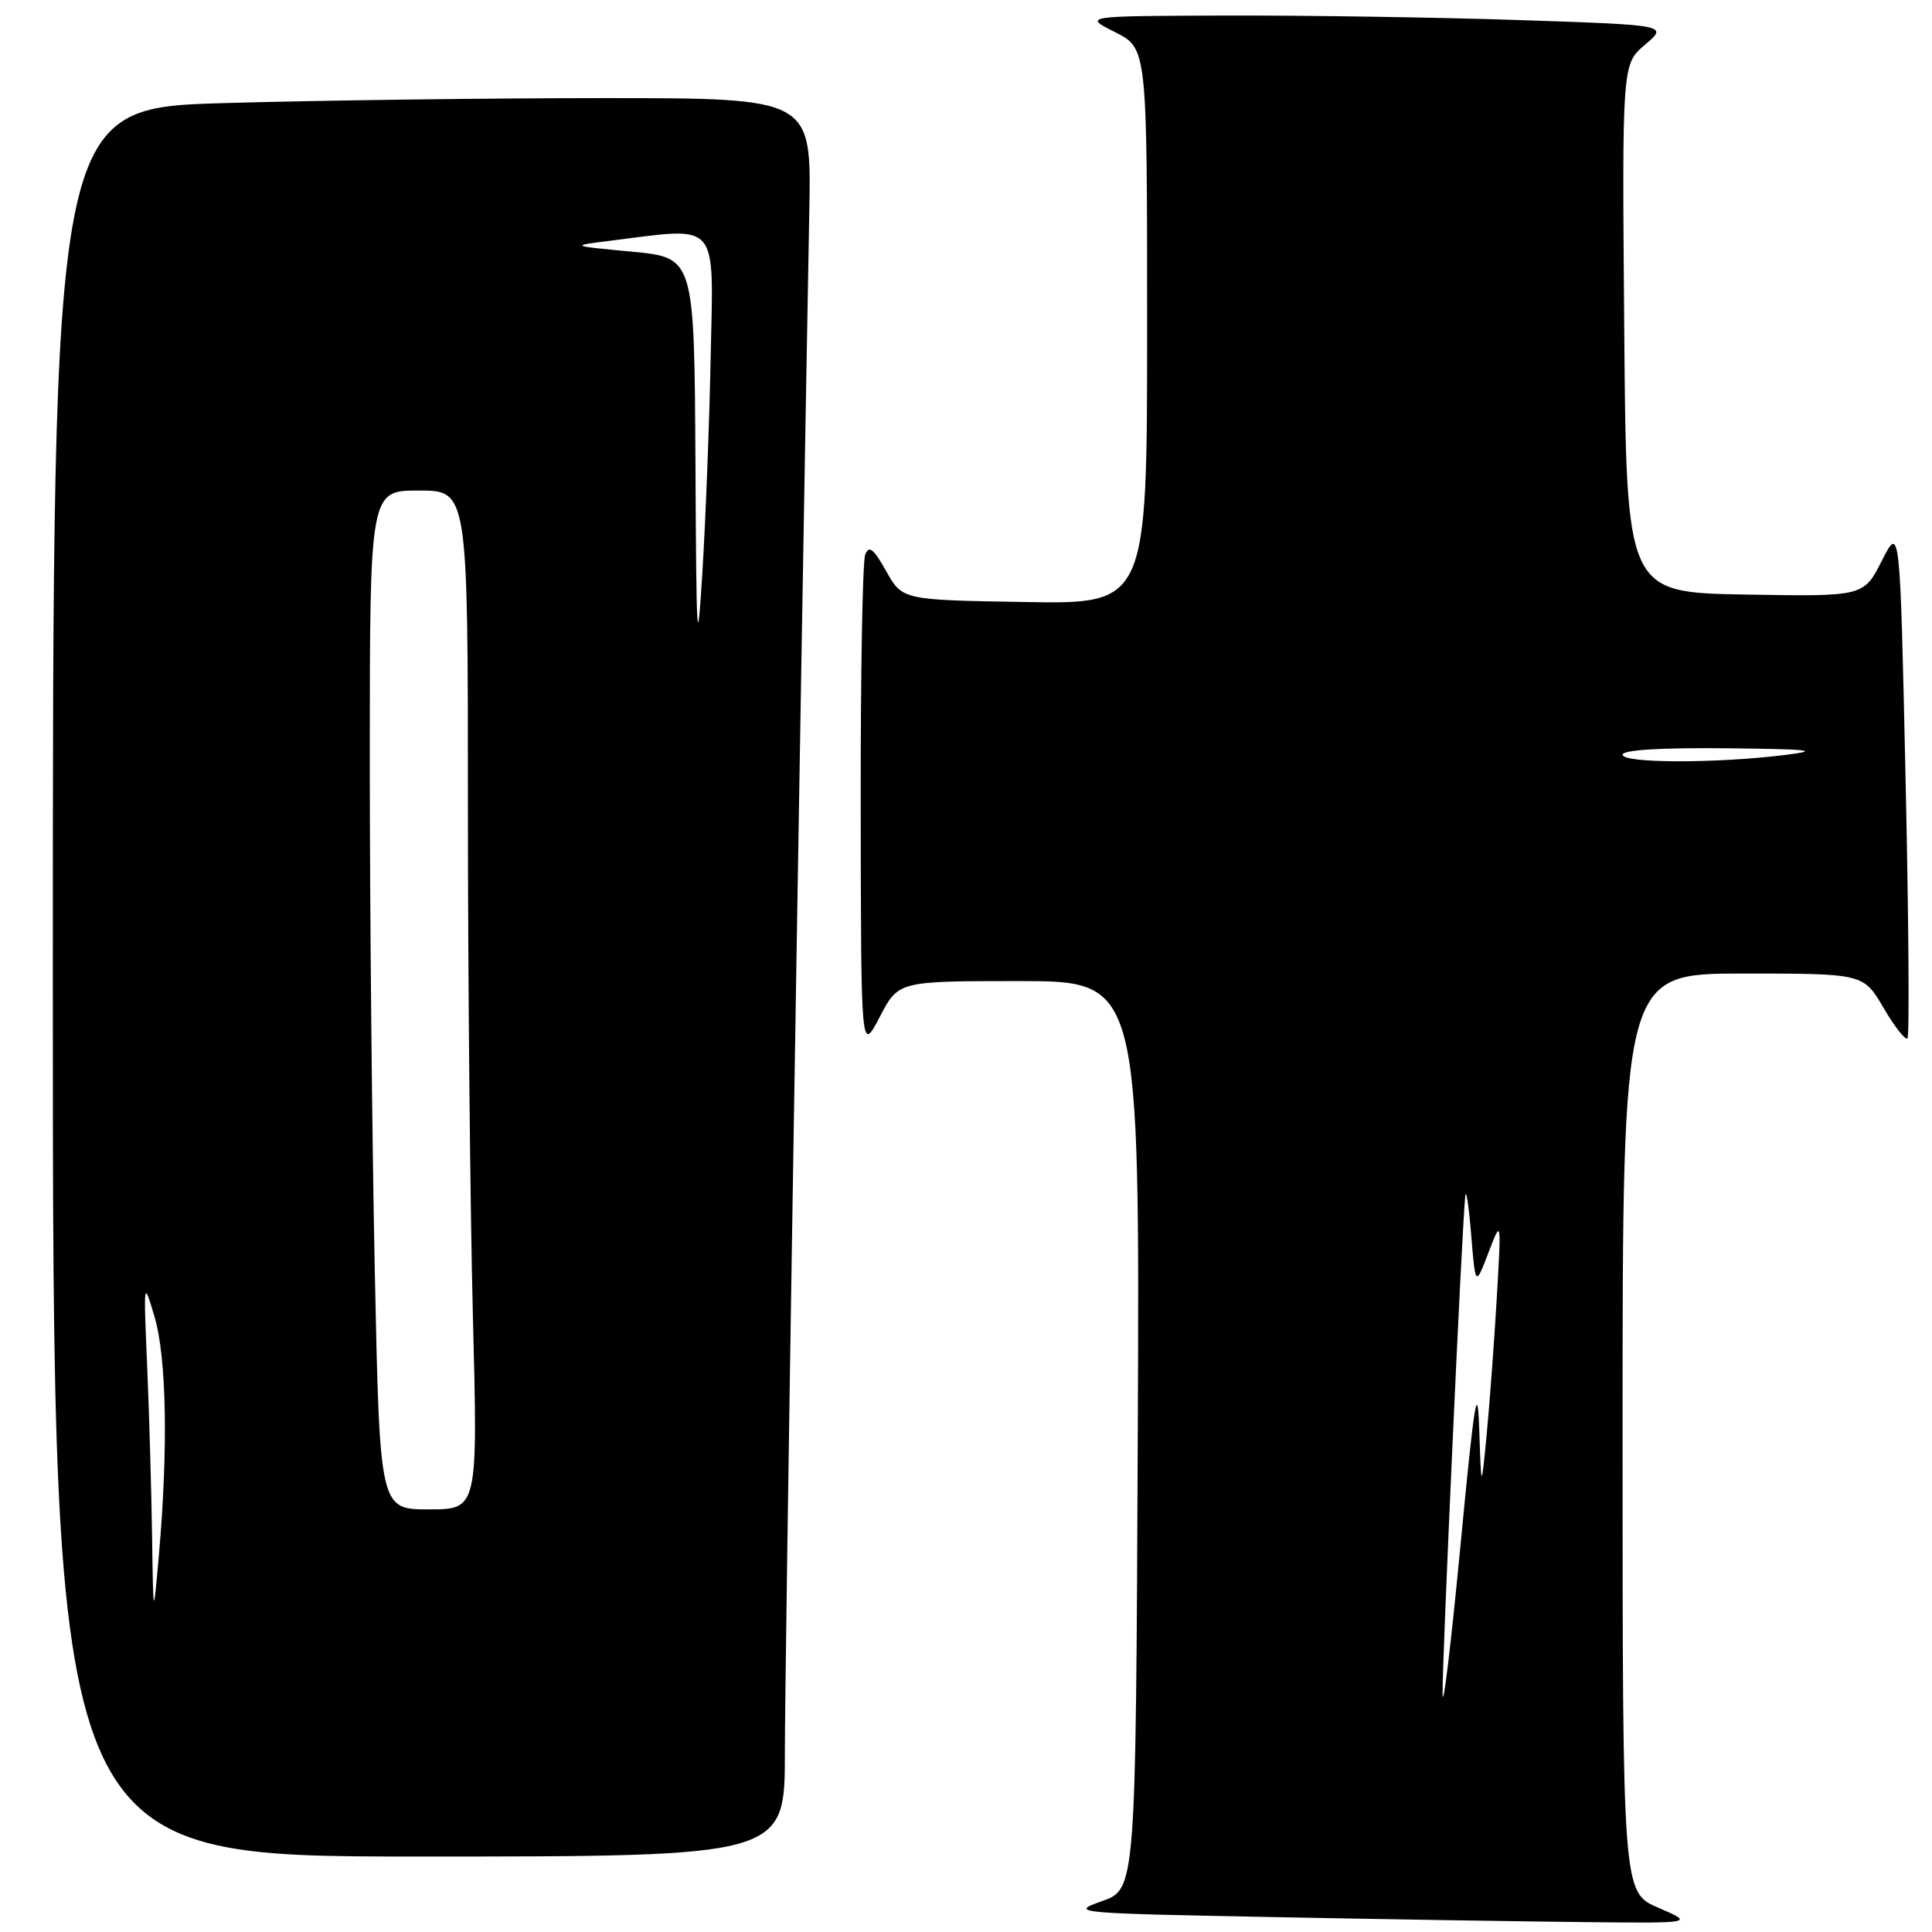<?xml version="1.0" encoding="UTF-8" standalone="no"?>
<!DOCTYPE svg PUBLIC "-//W3C//DTD SVG 1.1//EN" "http://www.w3.org/Graphics/SVG/1.1/DTD/svg11.dtd" >
<svg xmlns="http://www.w3.org/2000/svg" xmlns:xlink="http://www.w3.org/1999/xlink" version="1.1" viewBox="0 0 256 256">
 <g >
 <path fill="currentColor"
d=" M 219.75 252.79 C 215.00 250.75 215.00 250.75 215.00 189.88 C 215.00 129.00 215.00 129.00 230.96 129.00 C 246.92 129.00 246.92 129.00 249.58 133.55 C 251.04 136.05 252.47 137.86 252.75 137.59 C 253.02 137.31 252.91 121.89 252.50 103.32 C 251.76 69.56 251.76 69.56 249.35 74.31 C 246.94 79.05 246.94 79.05 231.22 78.78 C 215.50 78.50 215.50 78.50 215.22 43.50 C 214.93 8.50 214.93 8.50 217.99 5.91 C 221.04 3.32 221.04 3.32 201.36 2.66 C 190.54 2.30 173.09 2.03 162.59 2.06 C 143.50 2.12 143.50 2.12 147.75 4.26 C 152.00 6.39 152.00 6.39 152.00 43.22 C 152.00 80.05 152.00 80.05 135.78 79.77 C 119.56 79.50 119.56 79.50 117.42 75.67 C 115.74 72.68 115.13 72.21 114.64 73.51 C 114.29 74.42 114.02 89.64 114.05 107.33 C 114.09 139.50 114.09 139.50 116.57 134.75 C 119.04 130.00 119.04 130.00 135.03 130.00 C 151.02 130.00 151.02 130.00 150.76 190.17 C 150.50 250.33 150.50 250.33 146.00 251.92 C 141.64 253.45 142.32 253.52 168.50 254.02 C 183.35 254.31 202.03 254.61 210.00 254.69 C 224.50 254.84 224.50 254.84 219.75 252.79 Z  M 104.00 232.25 C 103.99 221.19 105.95 98.14 107.24 27.75 C 107.51 13.00 107.51 13.00 79.92 13.00 C 64.74 13.00 42.13 13.30 29.66 13.66 C 7.00 14.32 7.00 14.32 7.00 130.16 C 7.00 246.00 7.00 246.00 55.50 246.00 C 104.00 246.00 104.00 246.00 104.00 232.25 Z  M 191.15 224.50 C 191.06 220.87 193.68 163.23 194.15 158.50 C 194.26 157.40 194.61 159.65 194.93 163.50 C 195.50 170.50 195.50 170.50 197.22 166.00 C 198.94 161.50 198.94 161.50 198.33 172.00 C 197.99 177.78 197.39 185.88 197.00 190.00 C 196.28 197.50 196.28 197.50 196.01 189.50 C 195.79 182.80 195.38 185.31 193.50 205.00 C 192.26 217.93 191.21 226.70 191.15 224.50 Z  M 215.00 100.00 C 215.00 99.37 220.15 99.06 228.75 99.15 C 239.96 99.27 241.39 99.43 236.50 100.04 C 227.39 101.17 215.00 101.15 215.00 100.00 Z  M 20.15 203.50 C 20.06 197.45 19.77 187.32 19.50 181.00 C 19.01 169.62 19.02 169.55 20.48 174.50 C 22.07 179.87 22.29 191.93 21.06 206.00 C 20.31 214.50 20.31 214.50 20.15 203.50 Z  M 49.66 168.34 C 49.30 150.92 49.00 120.55 49.00 100.84 C 49.00 65.00 49.00 65.00 55.50 65.00 C 62.00 65.00 62.00 65.00 62.00 106.84 C 62.00 129.85 62.30 160.22 62.66 174.34 C 63.32 200.00 63.32 200.00 56.82 200.00 C 50.32 200.00 50.32 200.00 49.66 168.34 Z  M 92.15 61.32 C 92.00 34.14 92.00 34.14 83.75 33.35 C 75.50 32.57 75.50 32.57 81.00 31.88 C 95.45 30.08 94.54 29.03 94.17 47.25 C 93.99 56.19 93.49 69.12 93.06 76.00 C 92.38 86.97 92.27 85.17 92.15 61.32 Z "/>
</g>
</svg>
